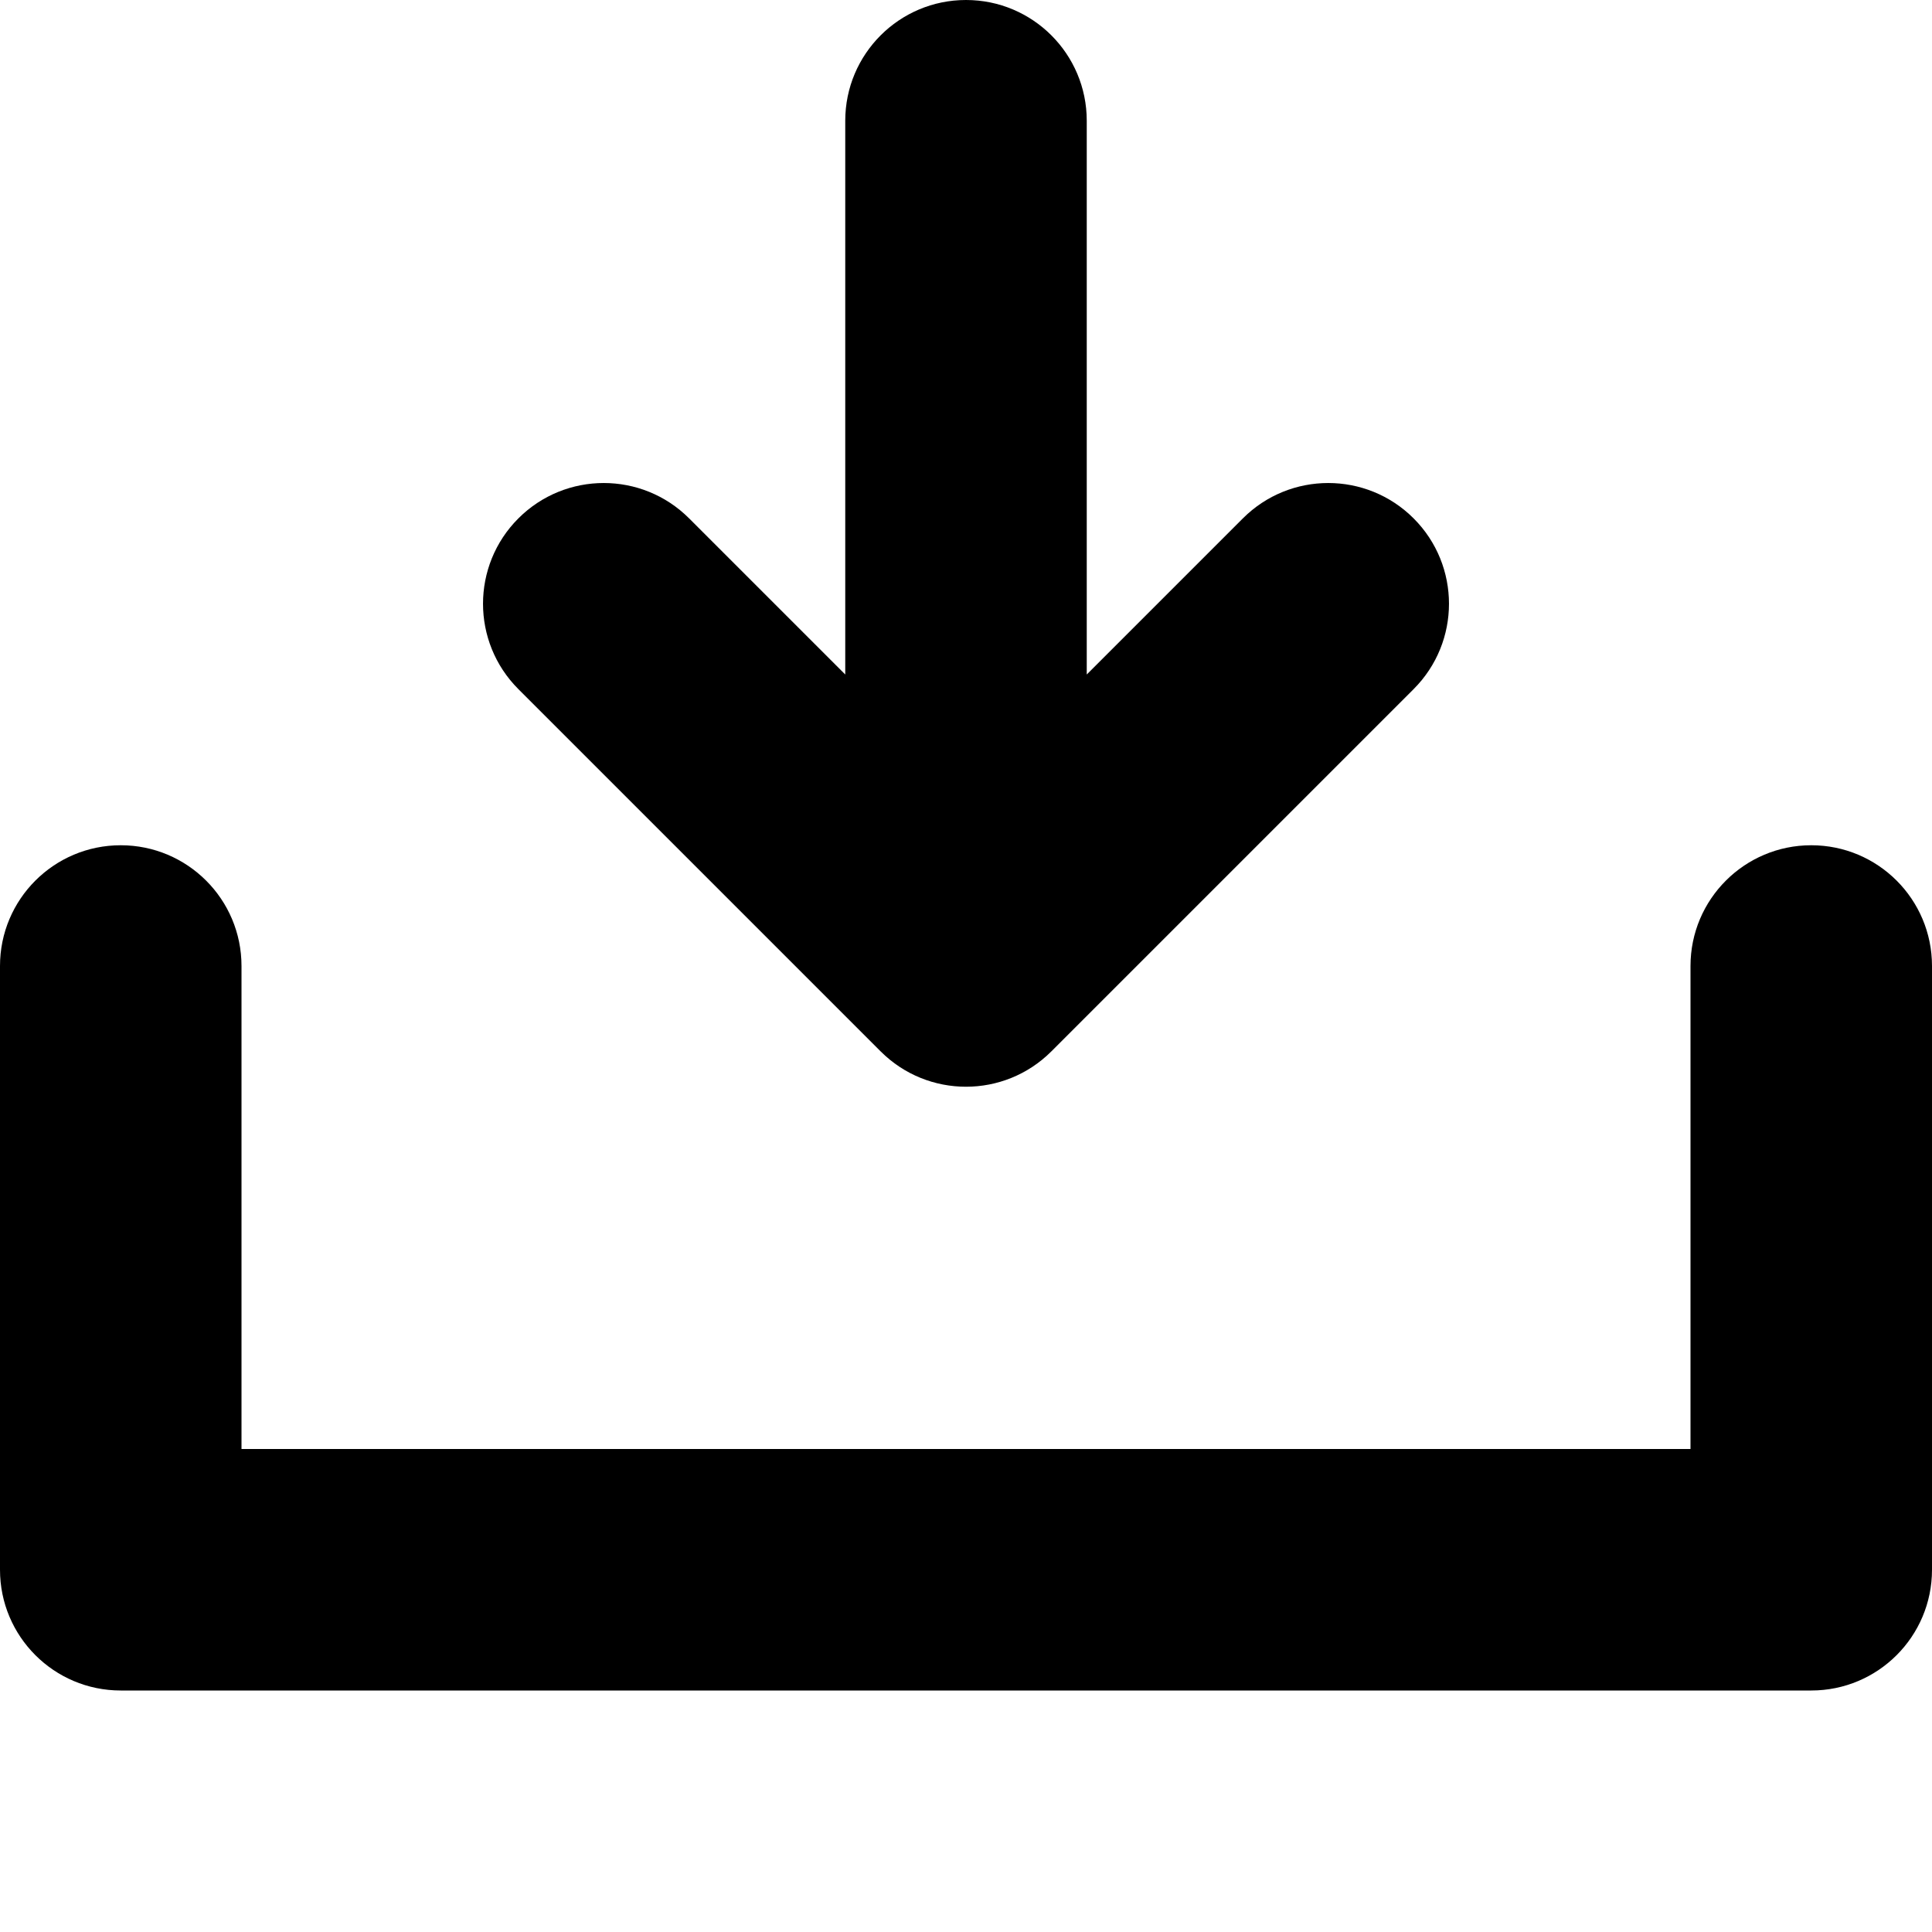 <svg width="32" height="32" viewBox="0 0 32 32" xmlns="http://www.w3.org/2000/svg">
<path fill-rule="evenodd" clip-rule="evenodd" d="M23.414 8.586C24.195 9.367 24.195 10.633 23.414 11.414L17.414 17.414C16.633 18.195 15.367 18.195 14.586 17.414L8.586 11.414C7.805 10.633 7.805 9.367 8.586 8.586C9.367 7.805 10.633 7.805 11.414 8.586L14 11.172L14 2C14 0.895 14.896 -3.97931e-07 16 -3.49657e-07C17.105 -3.01383e-07 18 0.895 18 2L18 11.172L20.586 8.586C21.367 7.805 22.633 7.805 23.414 8.586Z" />
<path fill-rule="evenodd" clip-rule="evenodd" d="M30 14C31.105 14 32 14.895 32 16L32 26C32 27.105 31.105 28 30 28L2 28C0.895 28 -3.38442e-07 27.105 -2.90155e-07 26L1.47002e-07 16C1.95289e-07 14.895 0.895 14 2 14C3.104 14 4 14.895 4 16L4 24L28 24L28 16C28 14.895 28.896 14 30 14Z" />
</svg>

